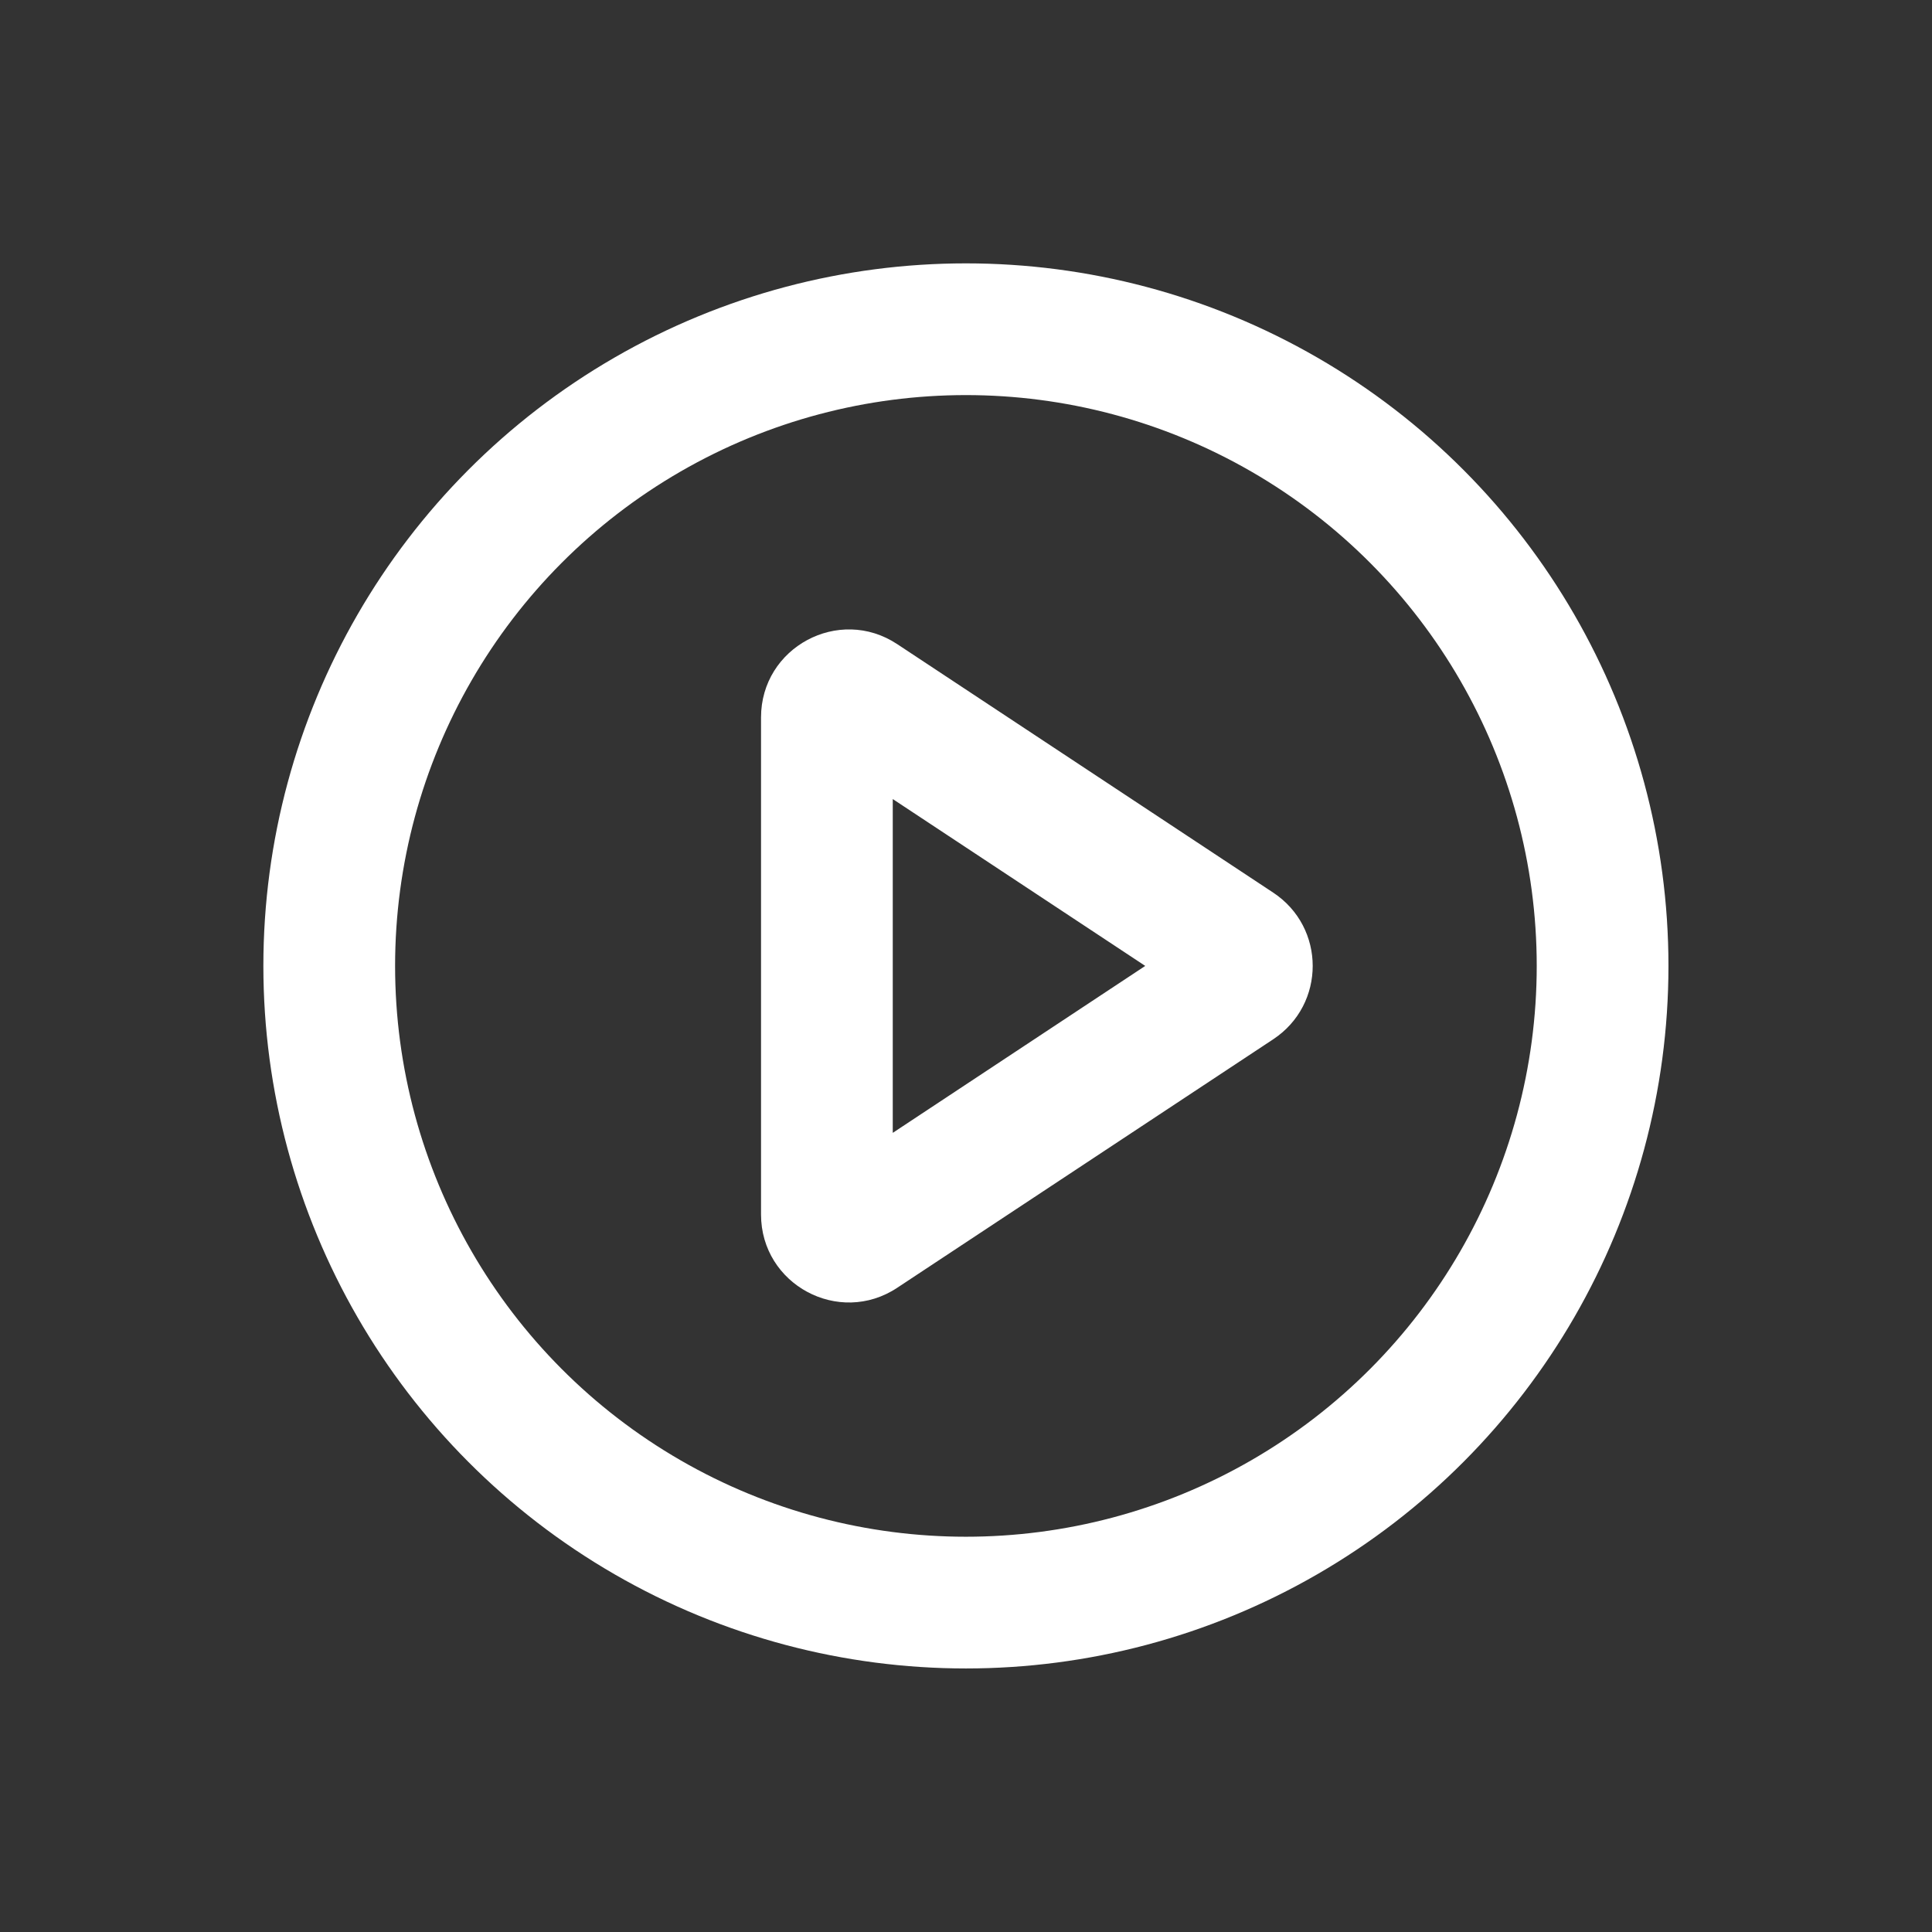 <svg xmlns="http://www.w3.org/2000/svg" width="22" height="22" viewBox="0 0 22 22">
  <rect x="0" y="0" width="22" height="22" fill="#333333" stroke="none"/>
  <defs>
    <style>
      .cls-1 {
        fill: #fff;
        stroke: #707070;
        opacity: 0;
      }

      .cls-2, .cls-3, .cls-5 {
        fill: none;
      }

      .cls-2 {
        stroke: #fff;
        stroke-width: 1.5px;
      }

      .cls-4, .cls-6 {
        stroke: none;
      }

      .cls-6 {
        fill: #fff;
      }
    </style>
  </defs>
  <g id="组_19265" data-name="组 19265" transform="translate(-1062 -165)">
    <g id="组_19246" data-name="组 19246" transform="translate(481 -201)">
      <g id="矩形_13146" data-name="矩形 13146" class="cls-1" transform="translate(581 366)">
        <rect class="cls-4" width="22" height="22"/>
        <rect class="cls-5" x="0.5" y="0.5" width="21" height="21"/>
      </g>
    </g>
    <g id="组_3947" data-name="组 3947" transform="translate(819.539 121.539)">
      <g id="椭圆_376" data-name="椭圆 376" class="cls-2" transform="translate(245.46 46.46)">
        <circle class="cls-4" cx="8" cy="8" r="8"/>
        <circle class="cls-5" cx="8" cy="8" r="7.25"/>
      </g>
      <g id="多边形_18" data-name="多边形 18" class="cls-3" transform="translate(258.222 49.77) rotate(90)">
        <path class="cls-4" d="M3.856,1.262a1,1,0,0,1,1.668,0L8.355,5.544A1,1,0,0,1,7.521,7.1H1.86a1,1,0,0,1-.834-1.551Z"/>
        <path class="cls-6" d="M 4.69 2.72 L 2.79 5.595 L 6.591 5.595 L 4.69 2.72 M 4.69 0.813 C 5.009 0.813 5.327 0.963 5.525 1.262 L 8.355 5.544 C 8.795 6.208 8.318 7.095 7.521 7.095 L 1.86 7.095 C 1.063 7.095 0.586 6.208 1.026 5.544 L 3.856 1.262 C 4.054 0.963 4.372 0.813 4.69 0.813 Z"/>
      </g>
    </g>
  </g>
</svg>
